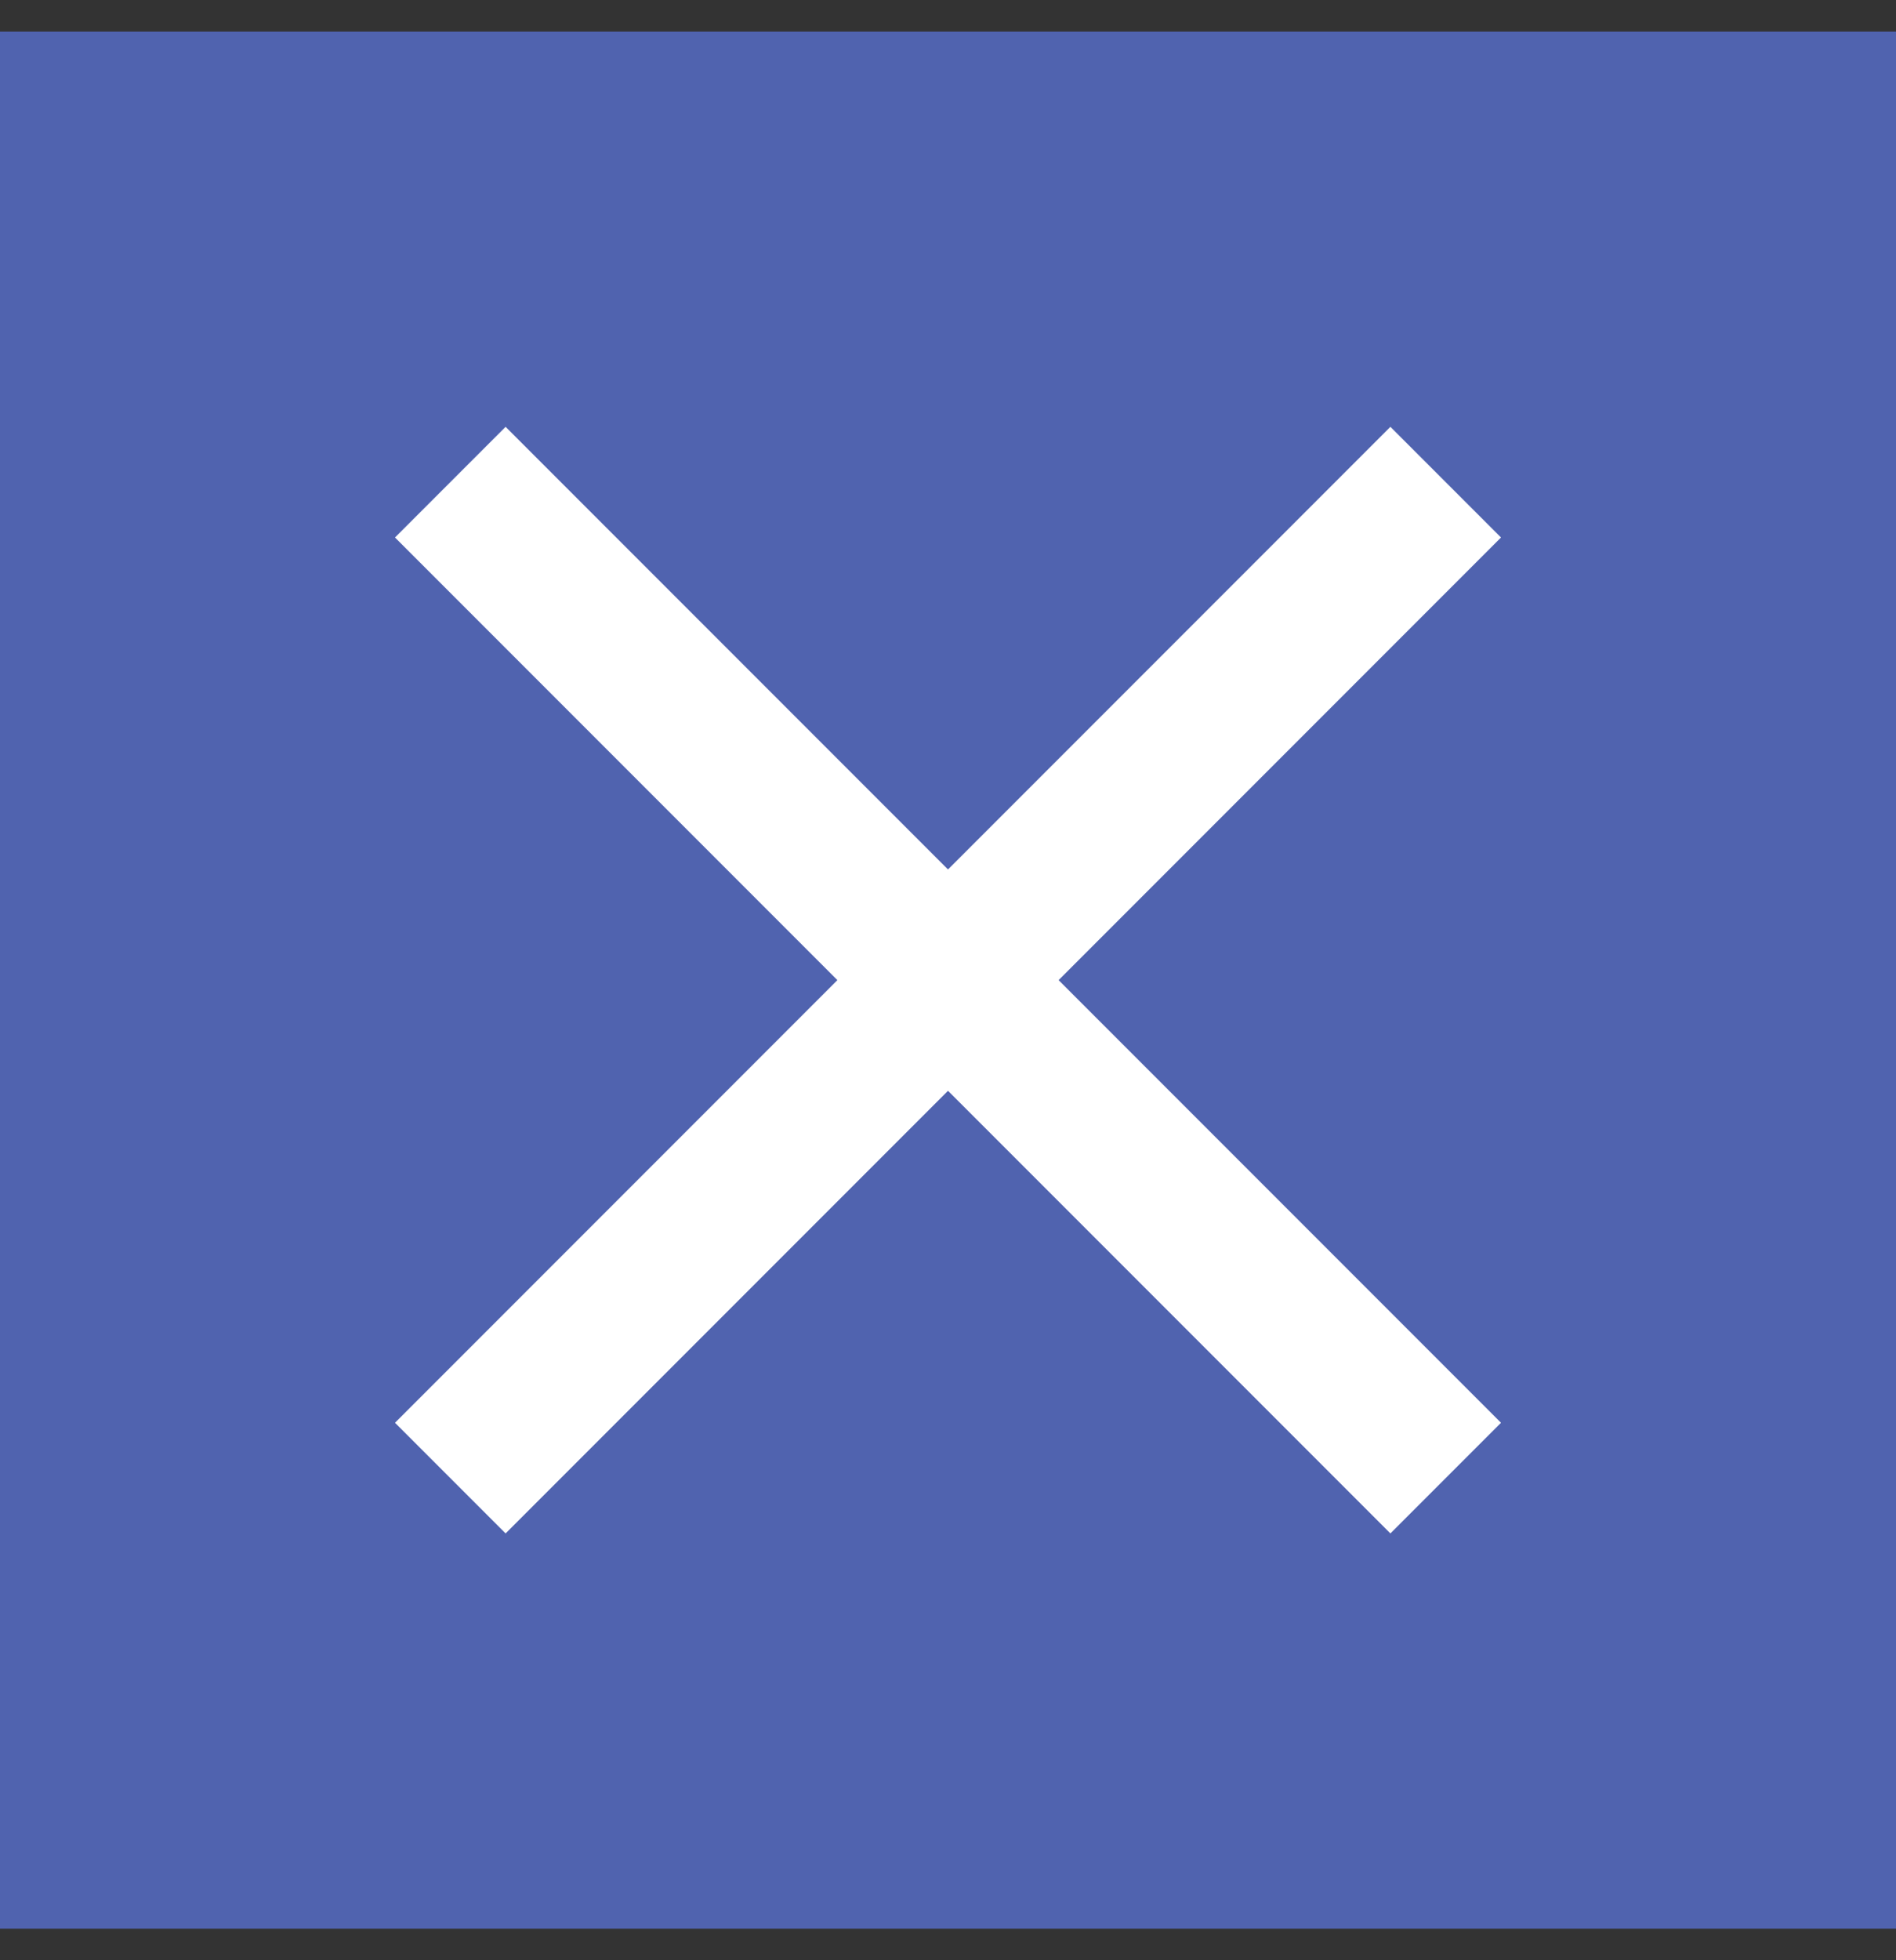 <svg width="30" height="31" viewBox="0 0 30 31" fill="none" xmlns="http://www.w3.org/2000/svg">
<rect x="0" y="0" width="30" height="31" fill="#333333" stroke="none"/>
<rect width="30" height="30" transform="translate(0 0.5)" fill="#5063AF"/>
<path d="M8 24.25L6.25 22.5L13.25 15.5L6.25 8.5L8 6.75L15 13.75L22 6.75L23.75 8.5L16.75 15.5L23.75 22.5L22 24.25L15 17.25L8 24.25Z" fill="white"/>
</svg>
